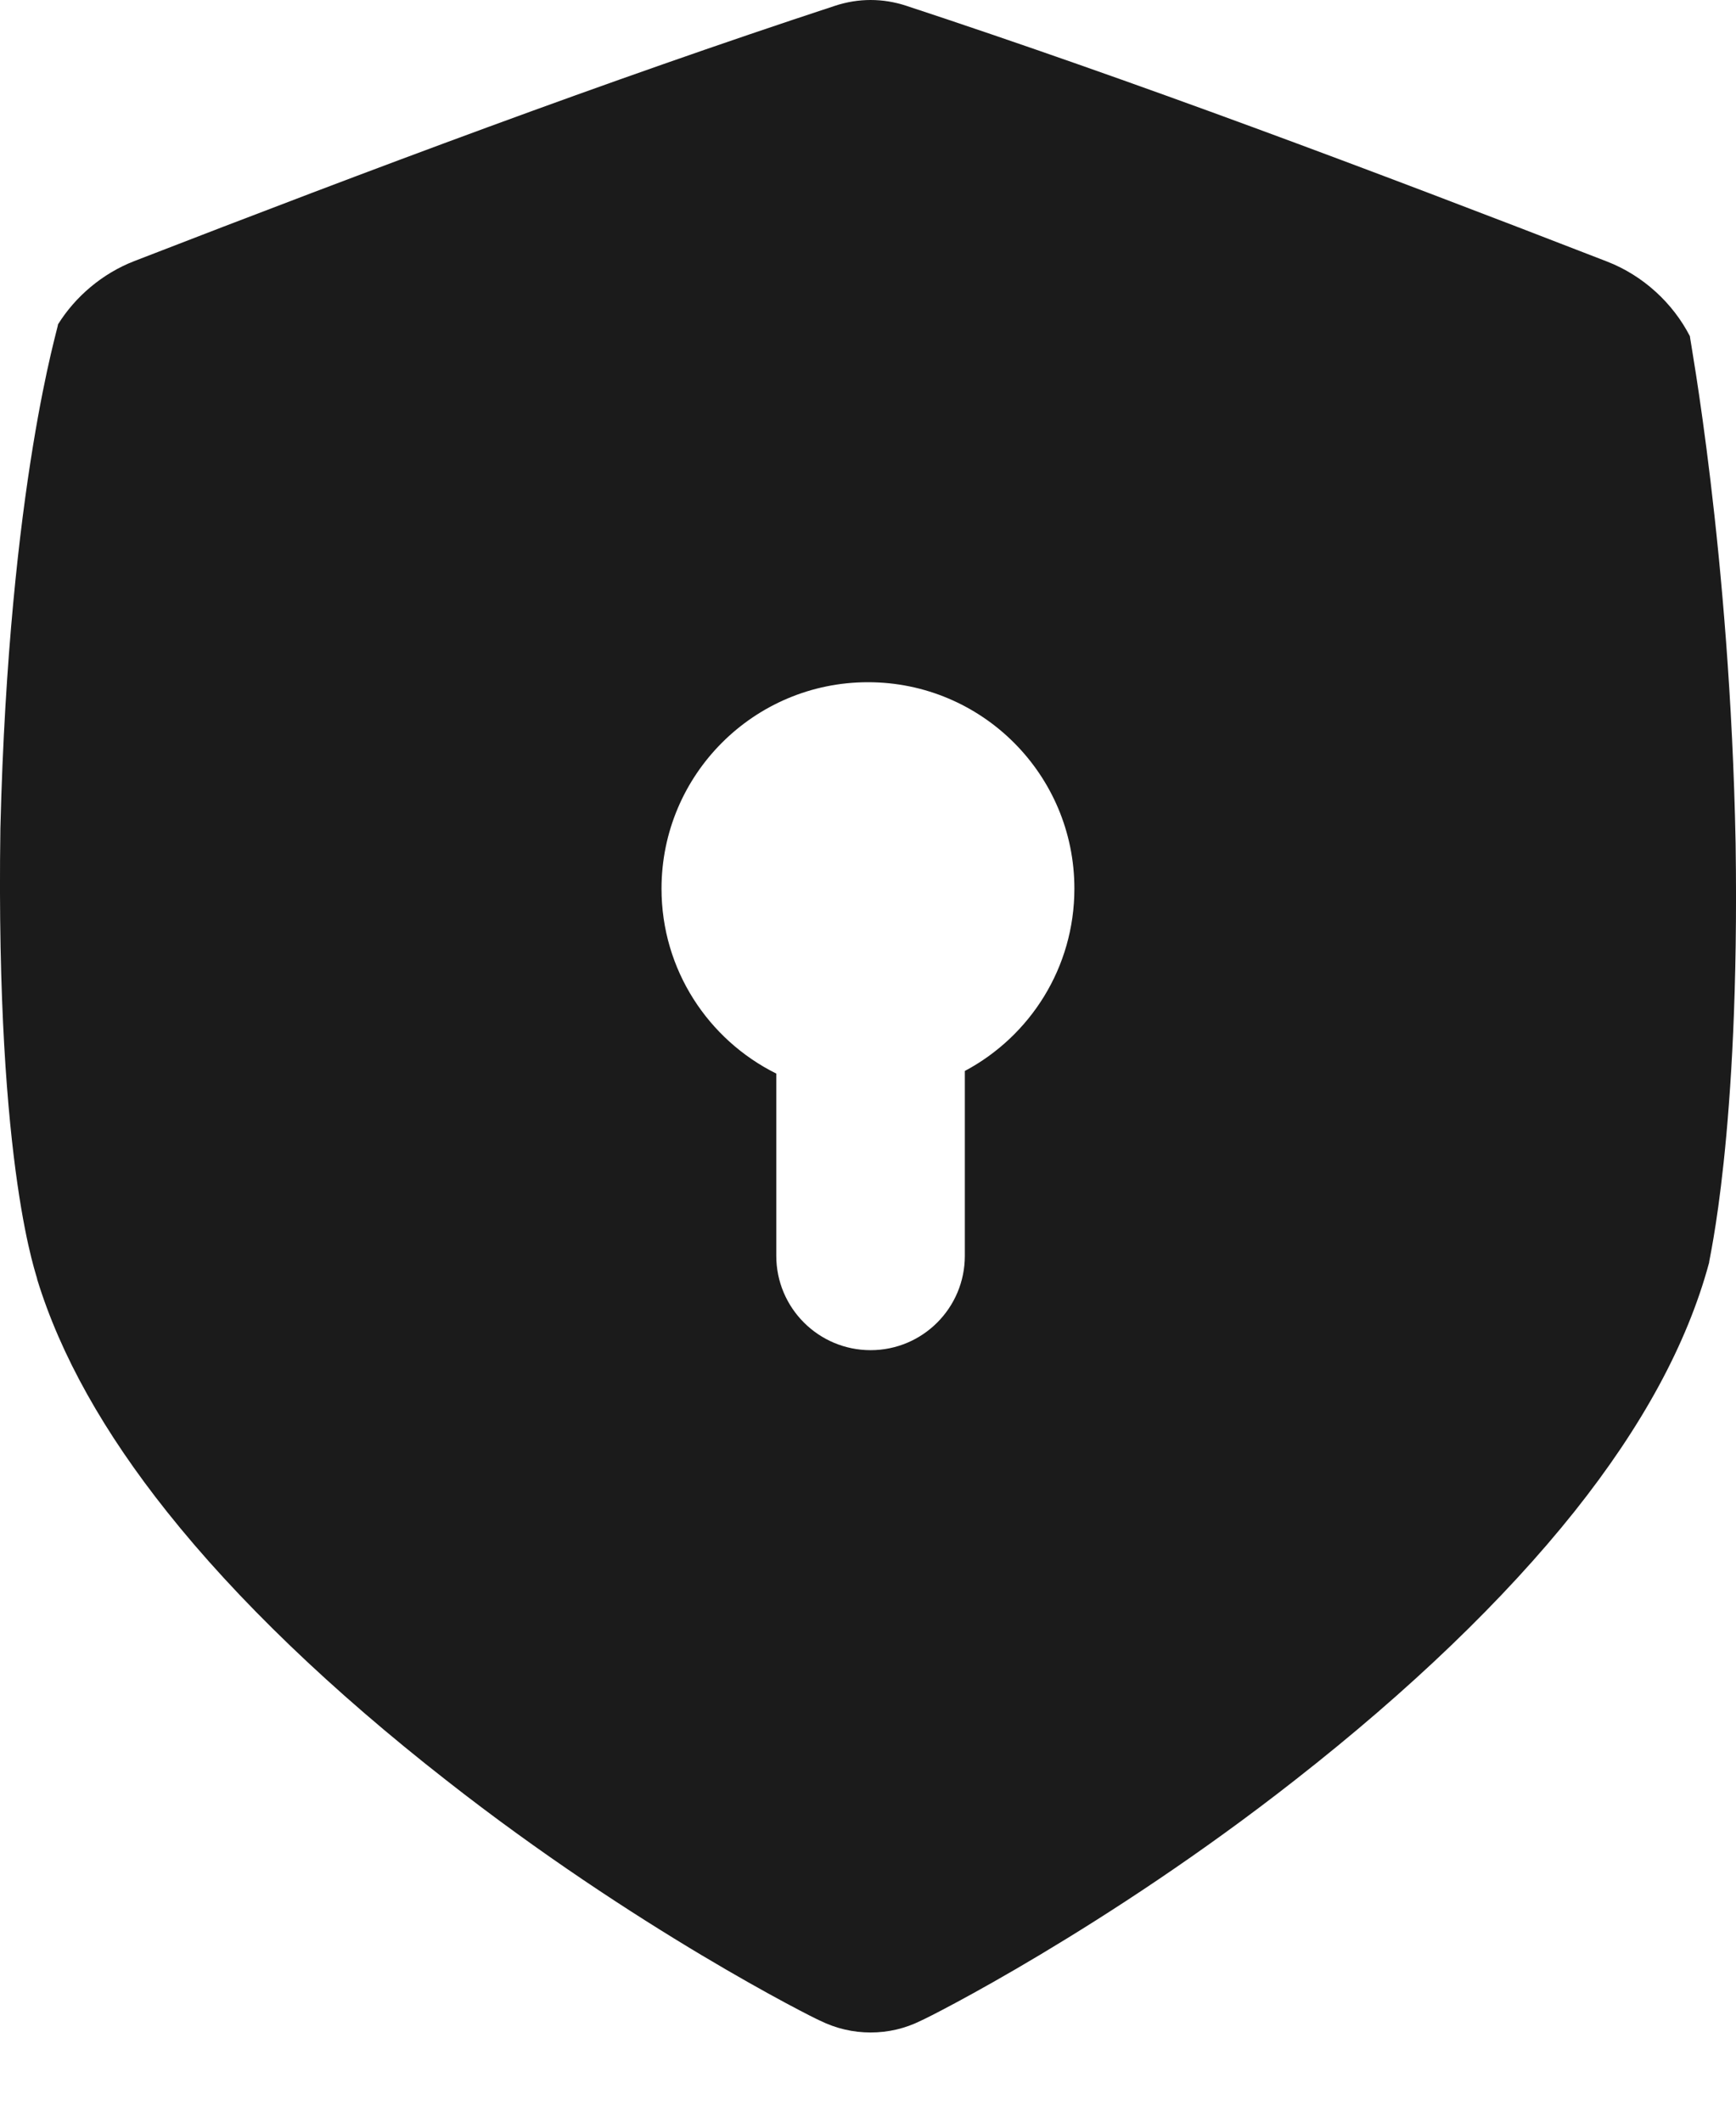 <svg width="18" height="22" viewBox="0 0 18 22" fill="none" xmlns="http://www.w3.org/2000/svg">
<path d="M17.996 8.745C17.938 5.72 17.516 3.488 17.522 3.486C17.346 3.144 17.039 2.858 16.663 2.712C14.193 1.754 11.764 0.84 9.397 0.06C9.155 -0.02 8.9 -0.02 8.658 0.06C6.291 0.838 3.862 1.75 1.393 2.707C1.061 2.836 0.782 3.074 0.601 3.364C0.615 3.366 0.093 4.994 0.004 8.589C-0.048 12.185 0.399 13.262 0.385 13.264C0.627 14.054 1.081 14.858 1.731 15.675C2.457 16.588 3.439 17.531 4.625 18.458C6.588 19.999 8.425 20.92 8.502 20.952C8.669 21.034 8.845 21.075 9.027 21.075C9.21 21.075 9.386 21.034 9.552 20.951C9.63 20.919 11.469 19.995 13.431 18.455C14.617 17.527 15.599 16.584 16.326 15.672C17.023 14.796 17.494 13.937 17.721 13.093C17.712 13.092 18.041 11.771 17.996 8.746V8.745ZM10.004 11.105V13.022C10.004 13.562 9.567 14 9.027 14C8.487 14 8.049 13.562 8.049 13.022V11.132C7.344 10.782 6.859 10.055 6.859 9.215C6.859 8.033 7.817 7.074 9 7.074C10.182 7.074 11.14 8.032 11.14 9.214C11.14 10.034 10.68 10.745 10.004 11.105Z" fill="#1B1B1B"/>
</svg>
